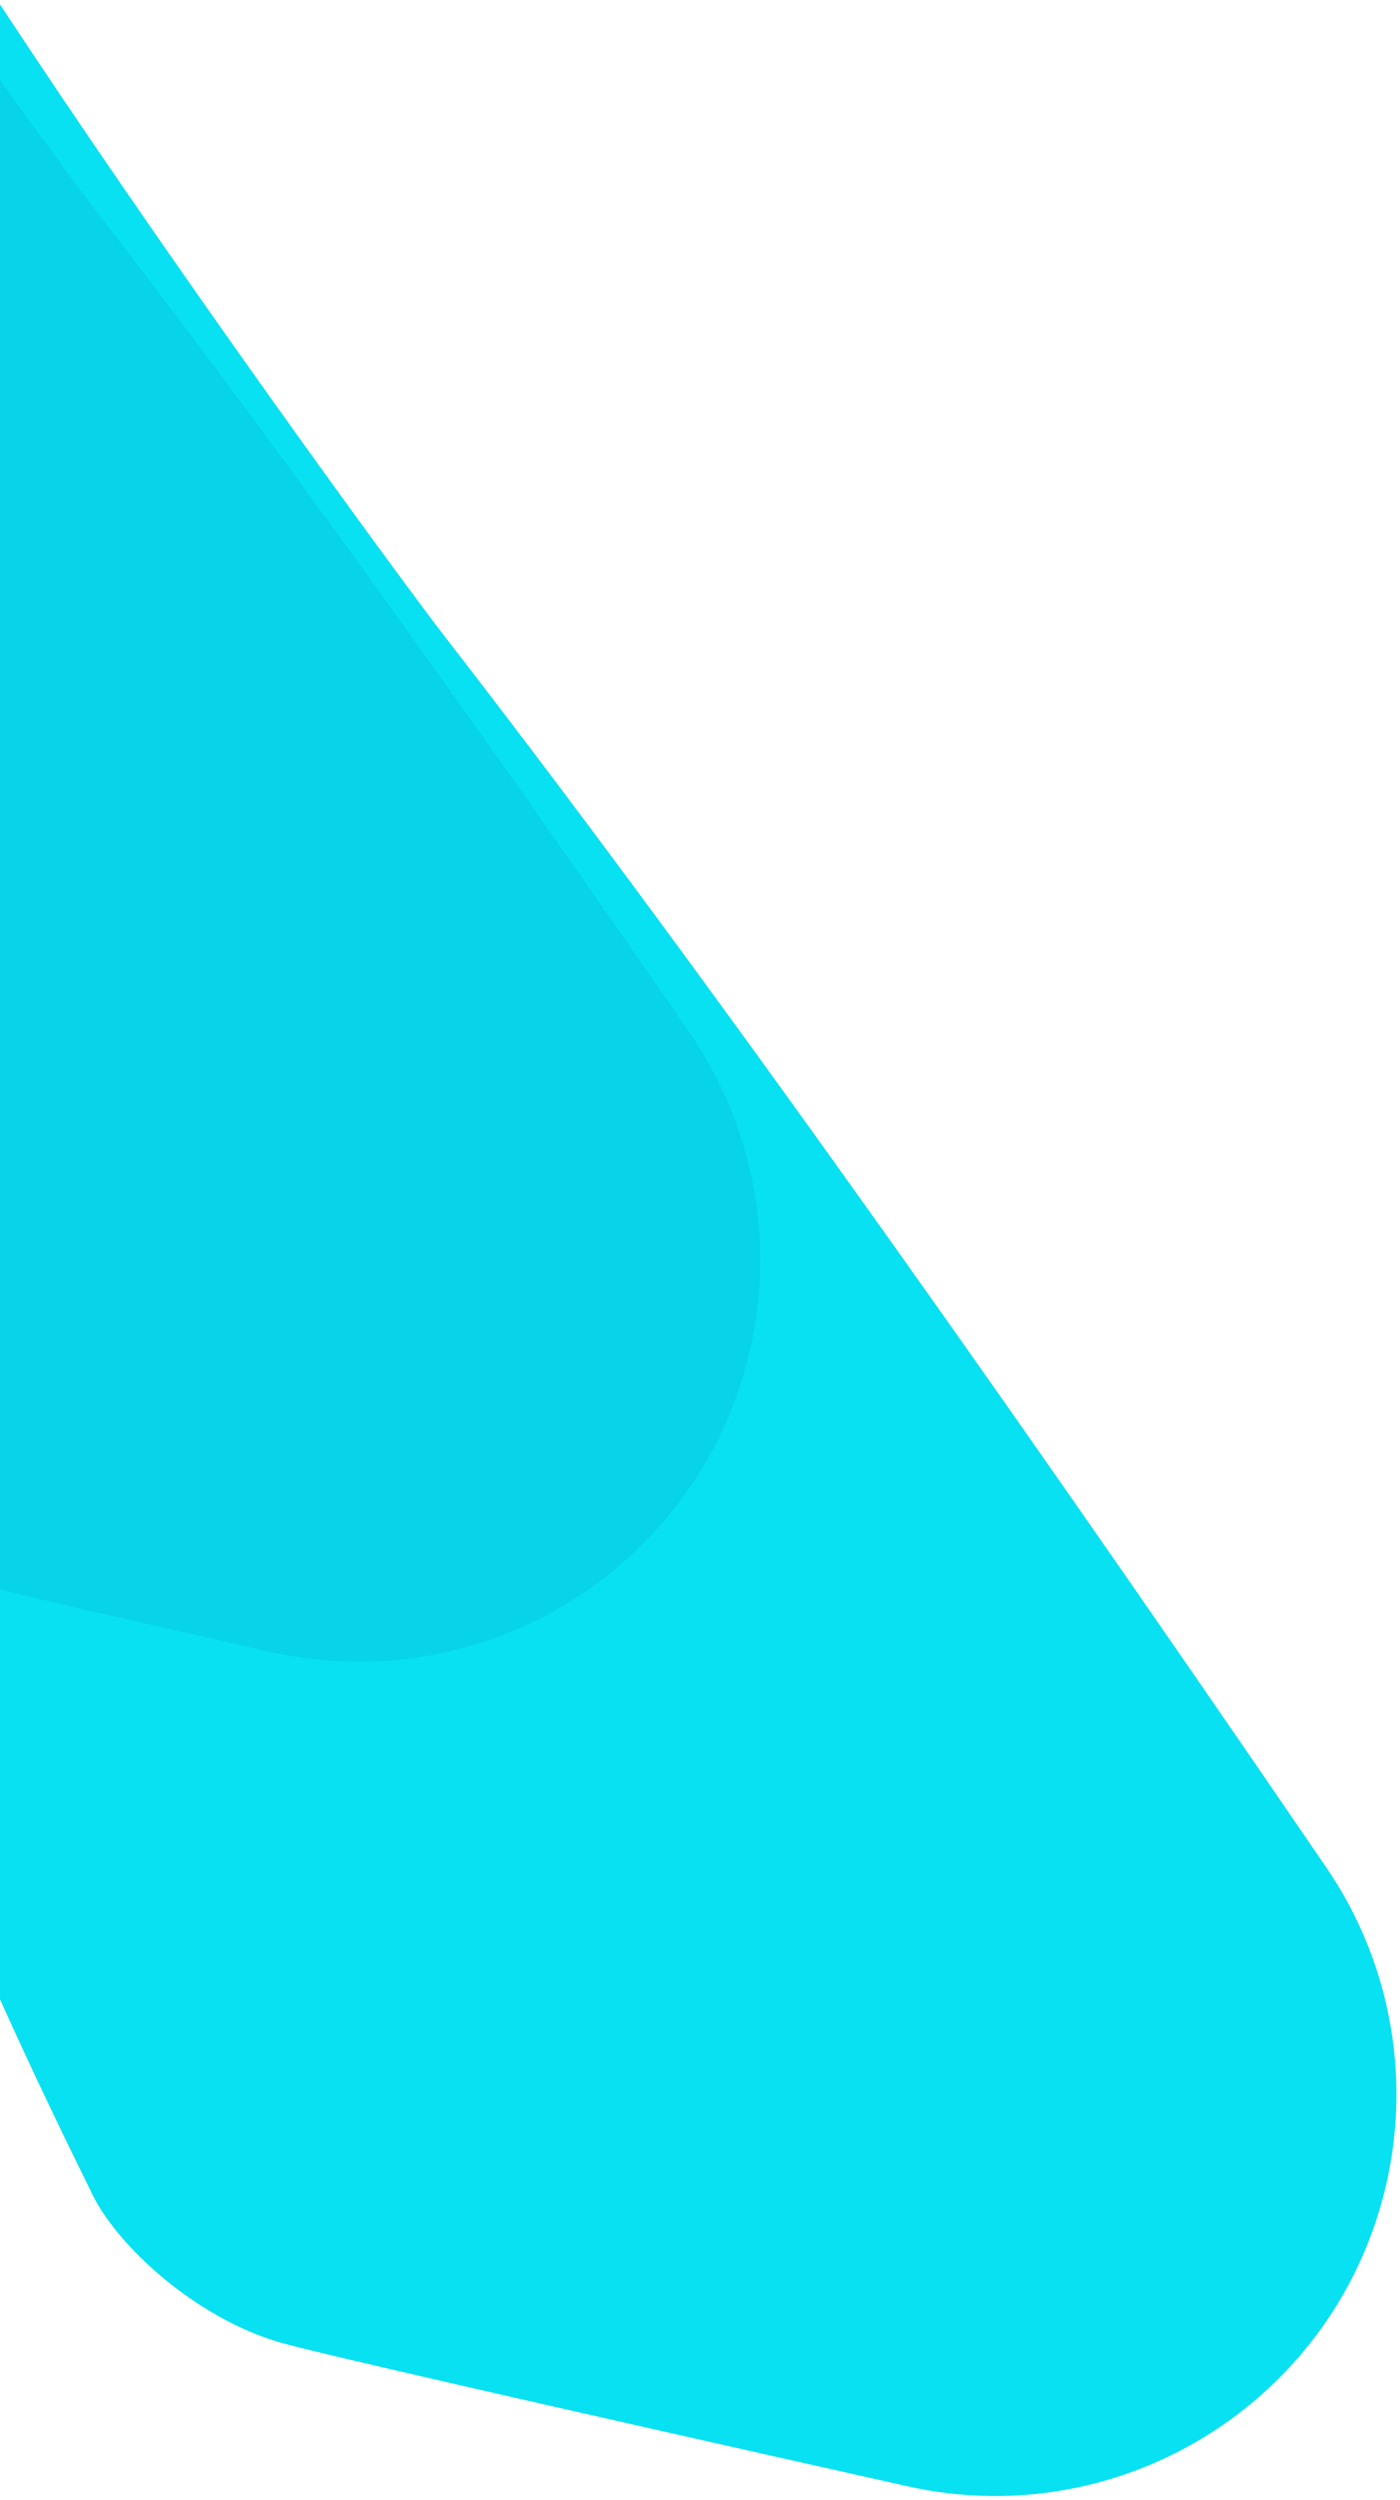 <?xml version="1.0" encoding="UTF-8"?>
<svg width="279px" height="498px" viewBox="0 0 279 498" version="1.1" xmlns="http://www.w3.org/2000/svg" xmlns:xlink="http://www.w3.org/1999/xlink">
    <!-- Generator: Sketch 53.2 (72643) - https://sketchapp.com -->
    <title>shape</title>
    <desc>Created with Sketch.</desc>
    <defs>
        <path d="M242.564,285.802 C329.838,252.757 308.198,235.306 449.339,226.151 C461.322,224.889 482.131,231.611 494.732,243.76 C499.805,248.651 528.888,279.946 581.979,337.644 L581.979,337.644 C611.896,370.157 609.792,420.767 577.279,450.684 C560.966,465.694 539.156,473.263 517.052,471.584 C390.623,461.983 290.637,452.145 217.094,442.068 C192.279,438.668 -21.884,415.782 -47.722,431.491 C-106.933,407.295 77.709,348.223 242.564,285.802 Z" id="path-1"></path>
        <path d="M189.862,195.345 C259.851,168.862 242.497,154.876 355.684,147.539 C365.294,146.528 381.982,151.915 392.087,161.651 C395.17,164.622 409.31,179.744 434.506,207.017 L434.506,207.017 C464.488,239.47 462.485,290.084 430.032,320.066 C413.604,335.243 391.572,342.85 369.28,341.042 C286.901,334.363 220.287,327.542 169.436,320.579 C149.536,317.855 -22.211,299.513 -42.931,312.102 C-90.415,292.712 57.657,245.37 189.862,195.345 Z" id="path-3"></path>
    </defs>
    <g id="DESIGN" stroke="none" stroke-width="1" fill="none" fill-rule="evenodd">
        <g id="CONNEX-SOLUTIONS-1" transform="translate(0, -665)">
            <g id="SERVICES" transform="translate(-419, 537)">
                <g id="HEADLINE" transform="translate(181, 0)">
                    <g id="shape" transform="translate(0.624, 0.06)">
                        <g id="Mask-Copy" transform="translate(0.93, 0.202)">
                            <g transform="translate(0, 0)">
                                <g transform="translate(0, 0)">
                                    <mask id="mask-2" fill="white">
                                        <use xlink:href="#path-1"></use>
                                    </mask>
                                    <use id="Mask" fill="#08E1F2" transform="translate(272.04, 348.907) scale(1, -1) rotate(-60) translate(-272.04, -348.907) " xlink:href="#path-1"></use>
                                    <mask id="mask-4" fill="white">
                                        <use xlink:href="#path-3"></use>
                                    </mask>
                                    <use fill="#07D4E9" opacity="0.502" transform="translate(213.5, 245.918) scale(1, -1) rotate(-60) translate(-213.5, -245.918) " xlink:href="#path-3"></use>
                                </g>
                            </g>
                        </g>
                    </g>
                </g>
            </g>
        </g>
    </g>
</svg>